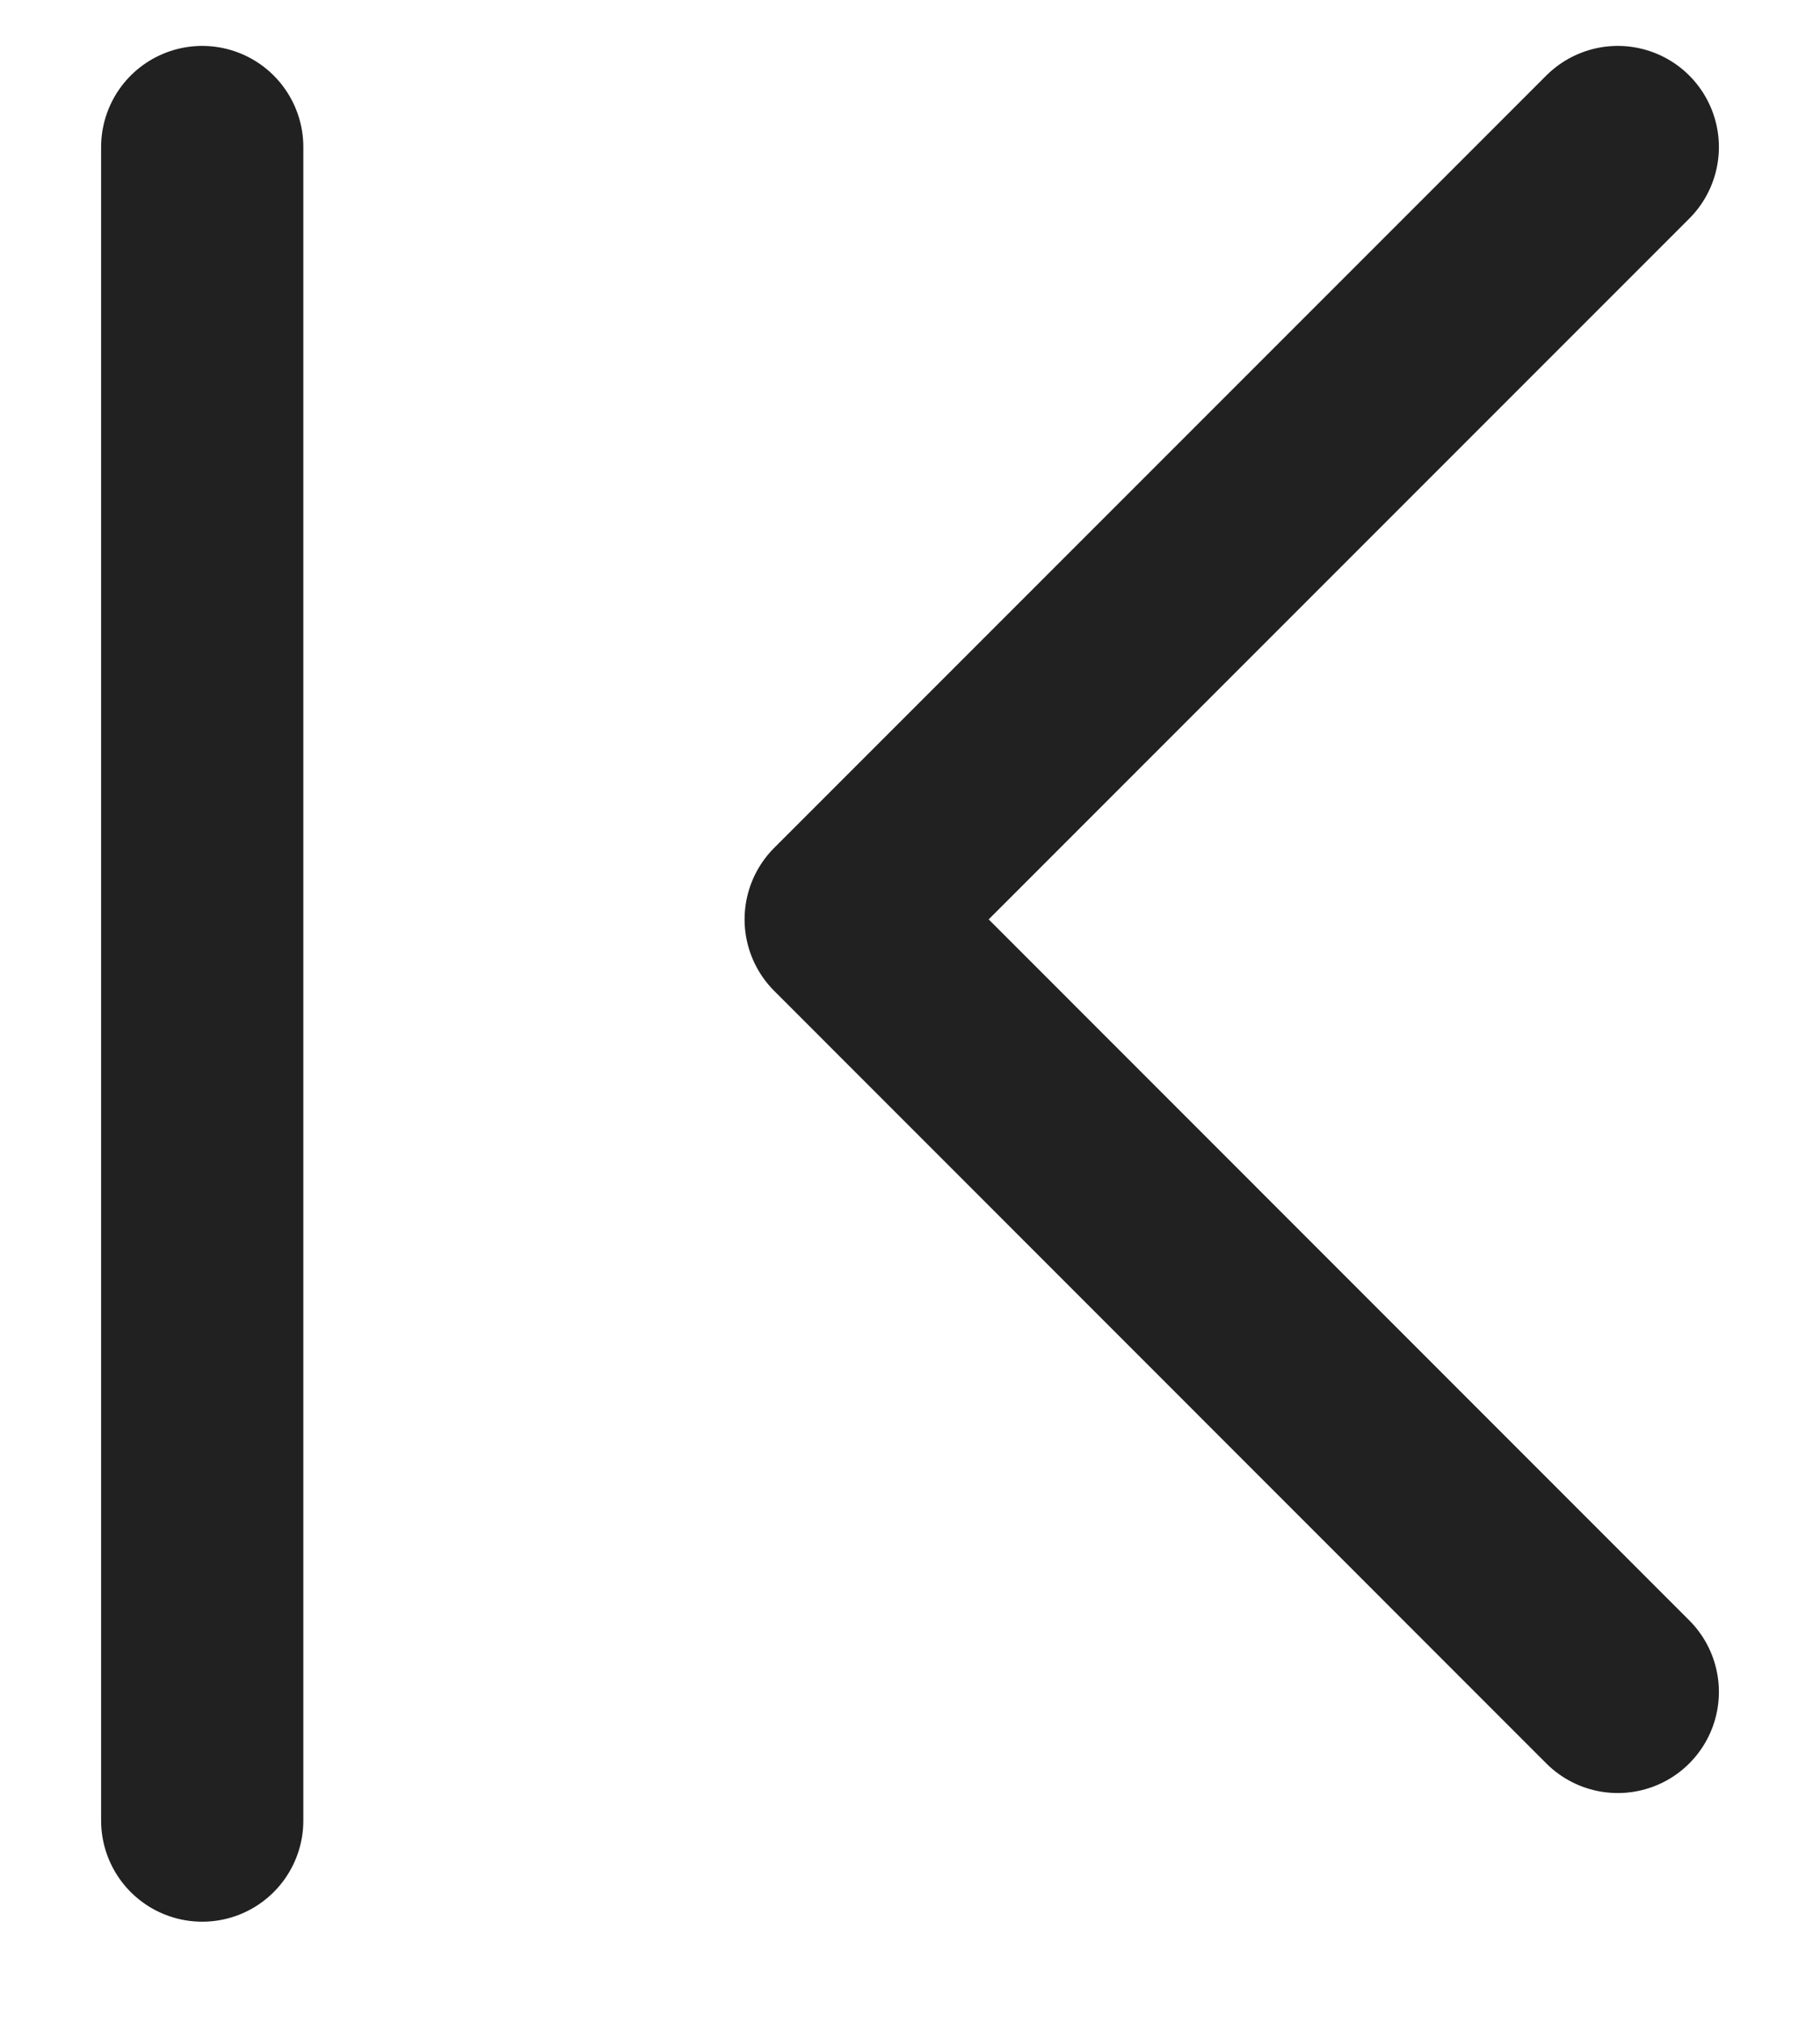 <svg width="9" height="10" viewBox="0 0 9 10" fill="none" xmlns="http://www.w3.org/2000/svg">
<path d="M8 8.364L4.182 4.545L8 0.727M1 9L1 0.727" stroke="#212121" stroke-linecap="round" stroke-linejoin="round"/>
</svg>
